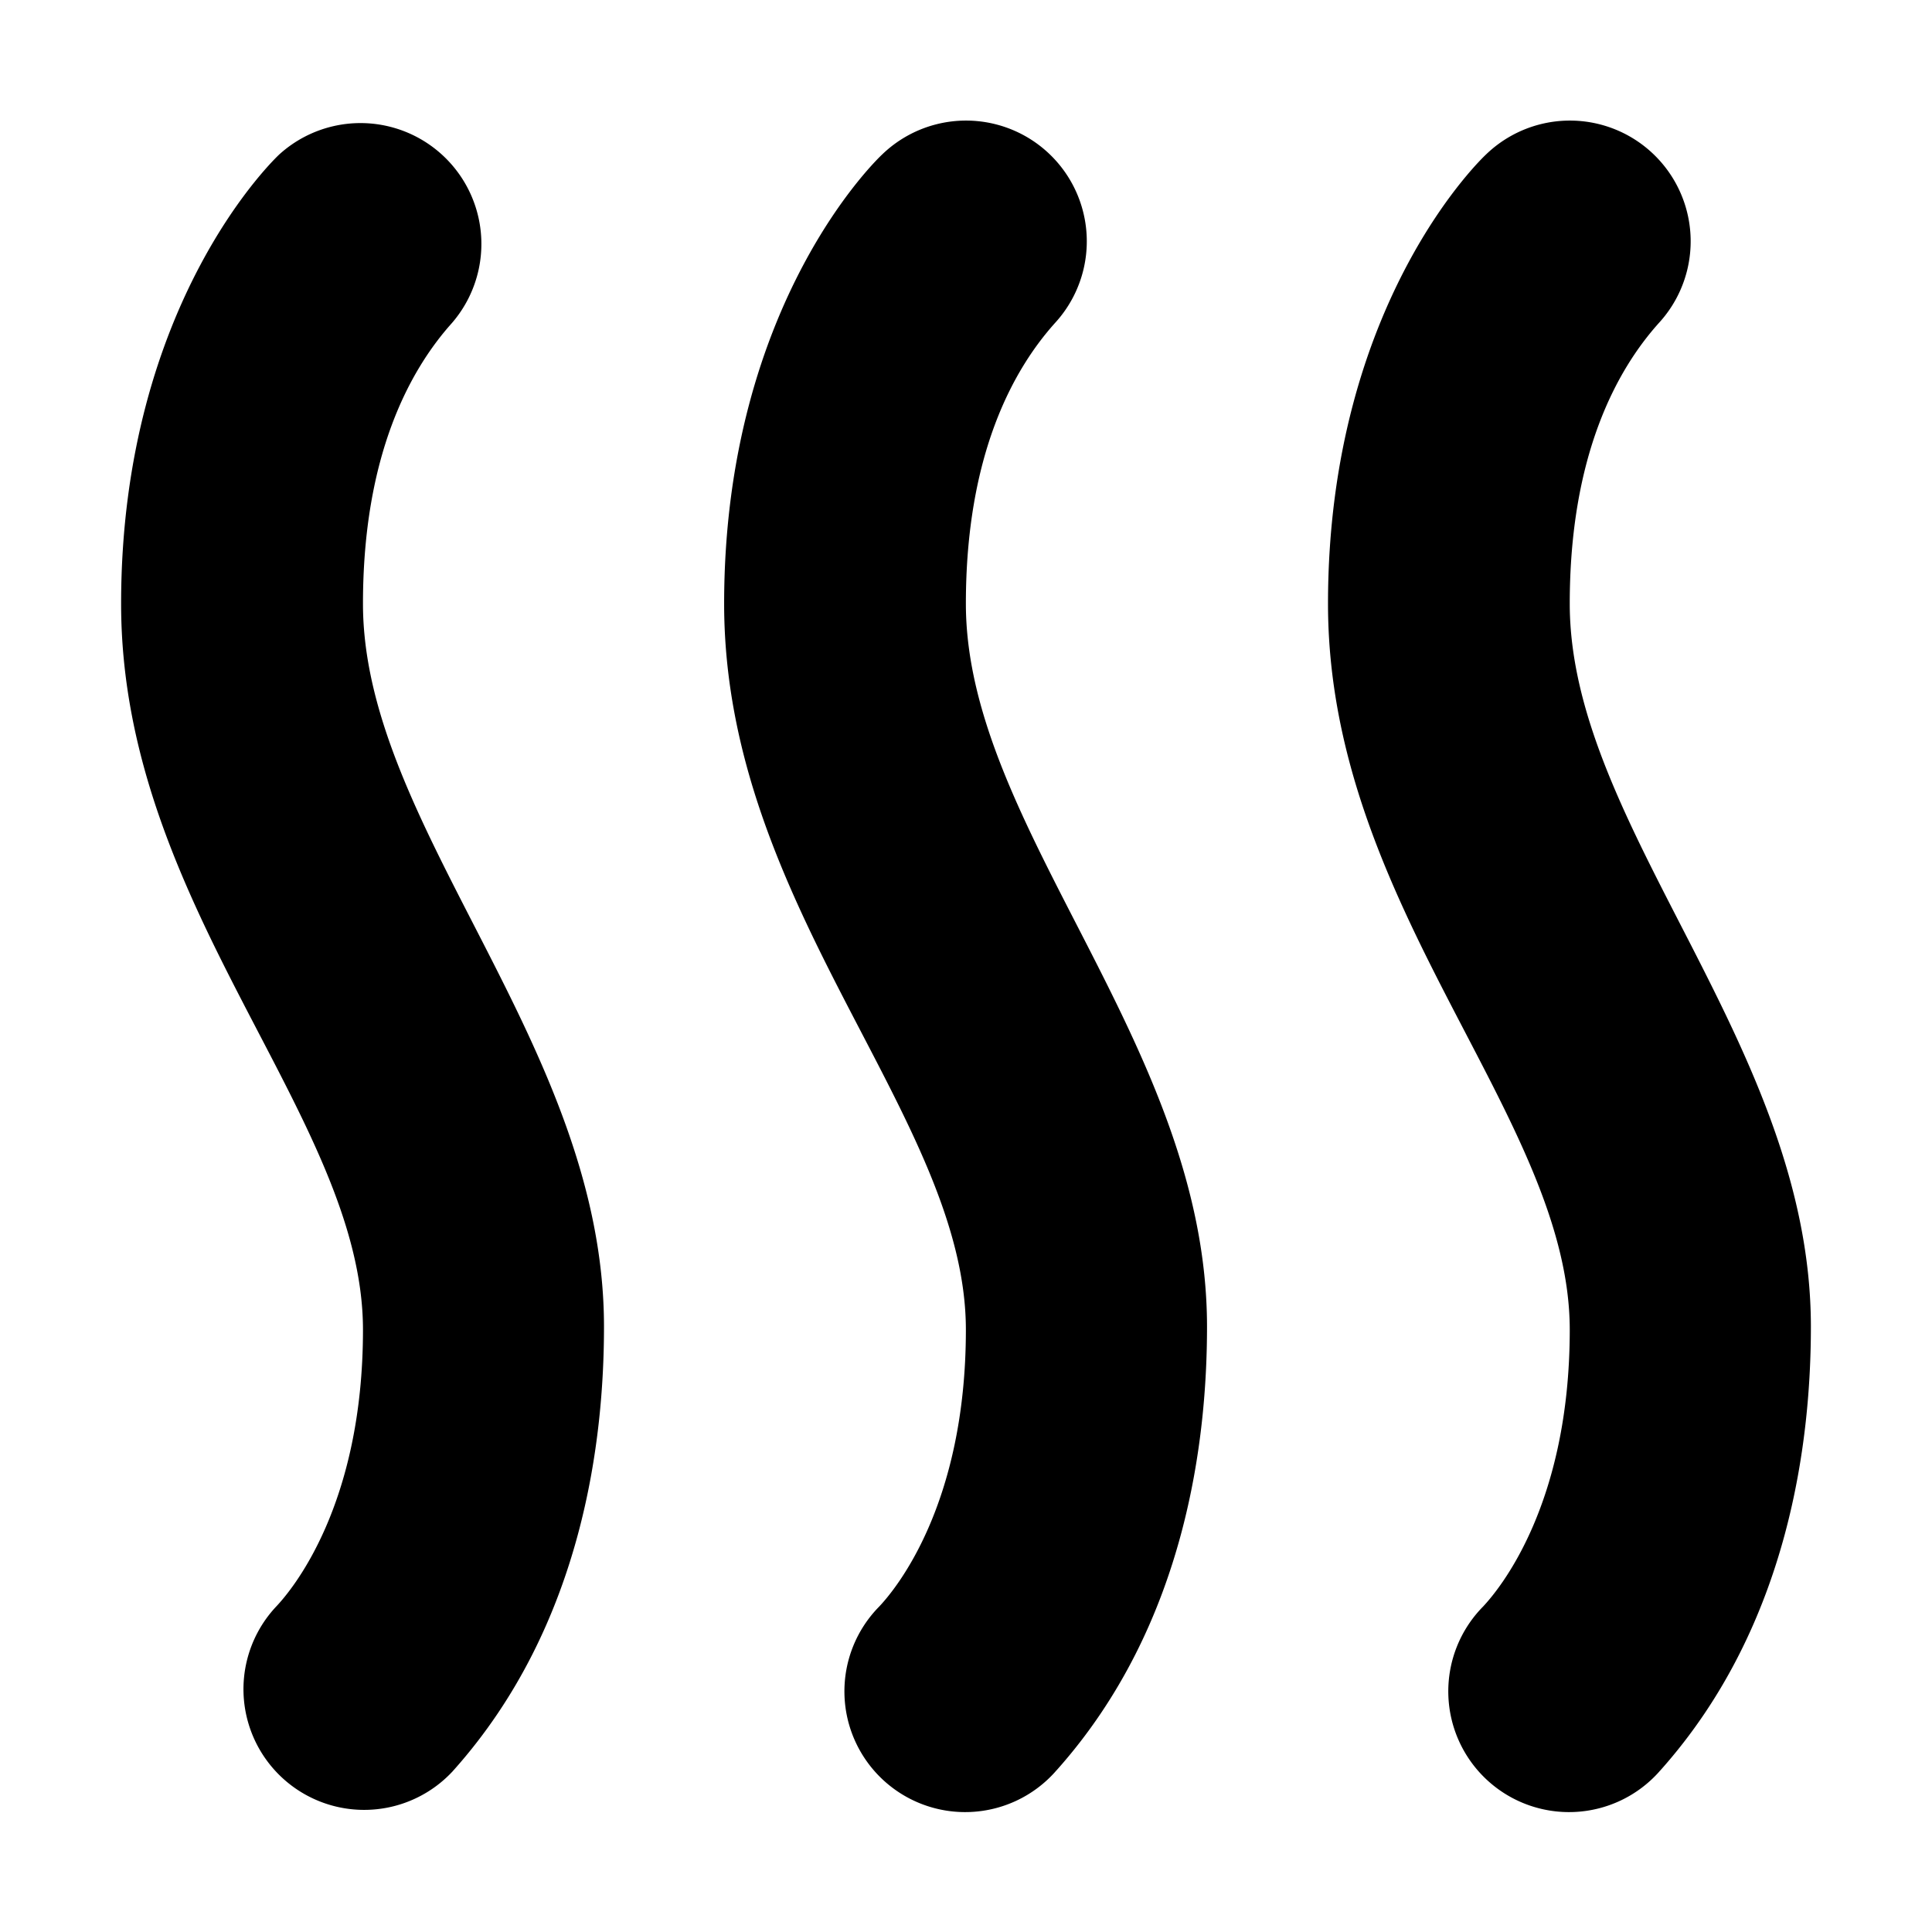 <svg xmlns="http://www.w3.org/2000/svg" width="16" height="16" viewBox="0 0 16 16">
  <path fill-rule="evenodd" d="M12.307 1.279a1 1 0 0 1 1.43 1.397C13.39 3.063 13 3.769 13 5c0 1.852 1.997 3.662 1.997 5.987 0 .904-.162 2.46-1.247 3.675l-.006.006-.003.004a1 1 0 1 1-1.46-1.366c.133-.141.719-.841.719-2.293 0-1.76-2.002-3.498-2.002-6.013 0-2.513 1.307-3.719 1.309-3.721zm-9.994 0a1.001 1.001 0 0 1 1.429 1.397c-.347.387-.736 1.093-.736 2.324 0 1.852 1.996 3.662 1.996 5.987 0 .904-.161 2.46-1.247 3.675a.027.027 0 0 0-.005.006l-.004.004a.999.999 0 1 1-1.46-1.366c.134-.141.72-.841.72-2.293 0-1.76-2.003-3.498-2.003-6.013 0-2.513 1.308-3.719 1.31-3.721zm4.993 0a1 1 0 0 1 1.43 1.397c-.347.387-.737 1.093-.737 2.324 0 1.852 1.997 3.662 1.997 5.987 0 .904-.161 2.46-1.247 3.675l-.006.006-.003.004a1 1 0 1 1-1.46-1.366c.134-.141.719-.841.719-2.293 0-1.76-2.002-3.498-2.002-6.013 0-2.513 1.307-3.719 1.309-3.721z"/>
</svg>

